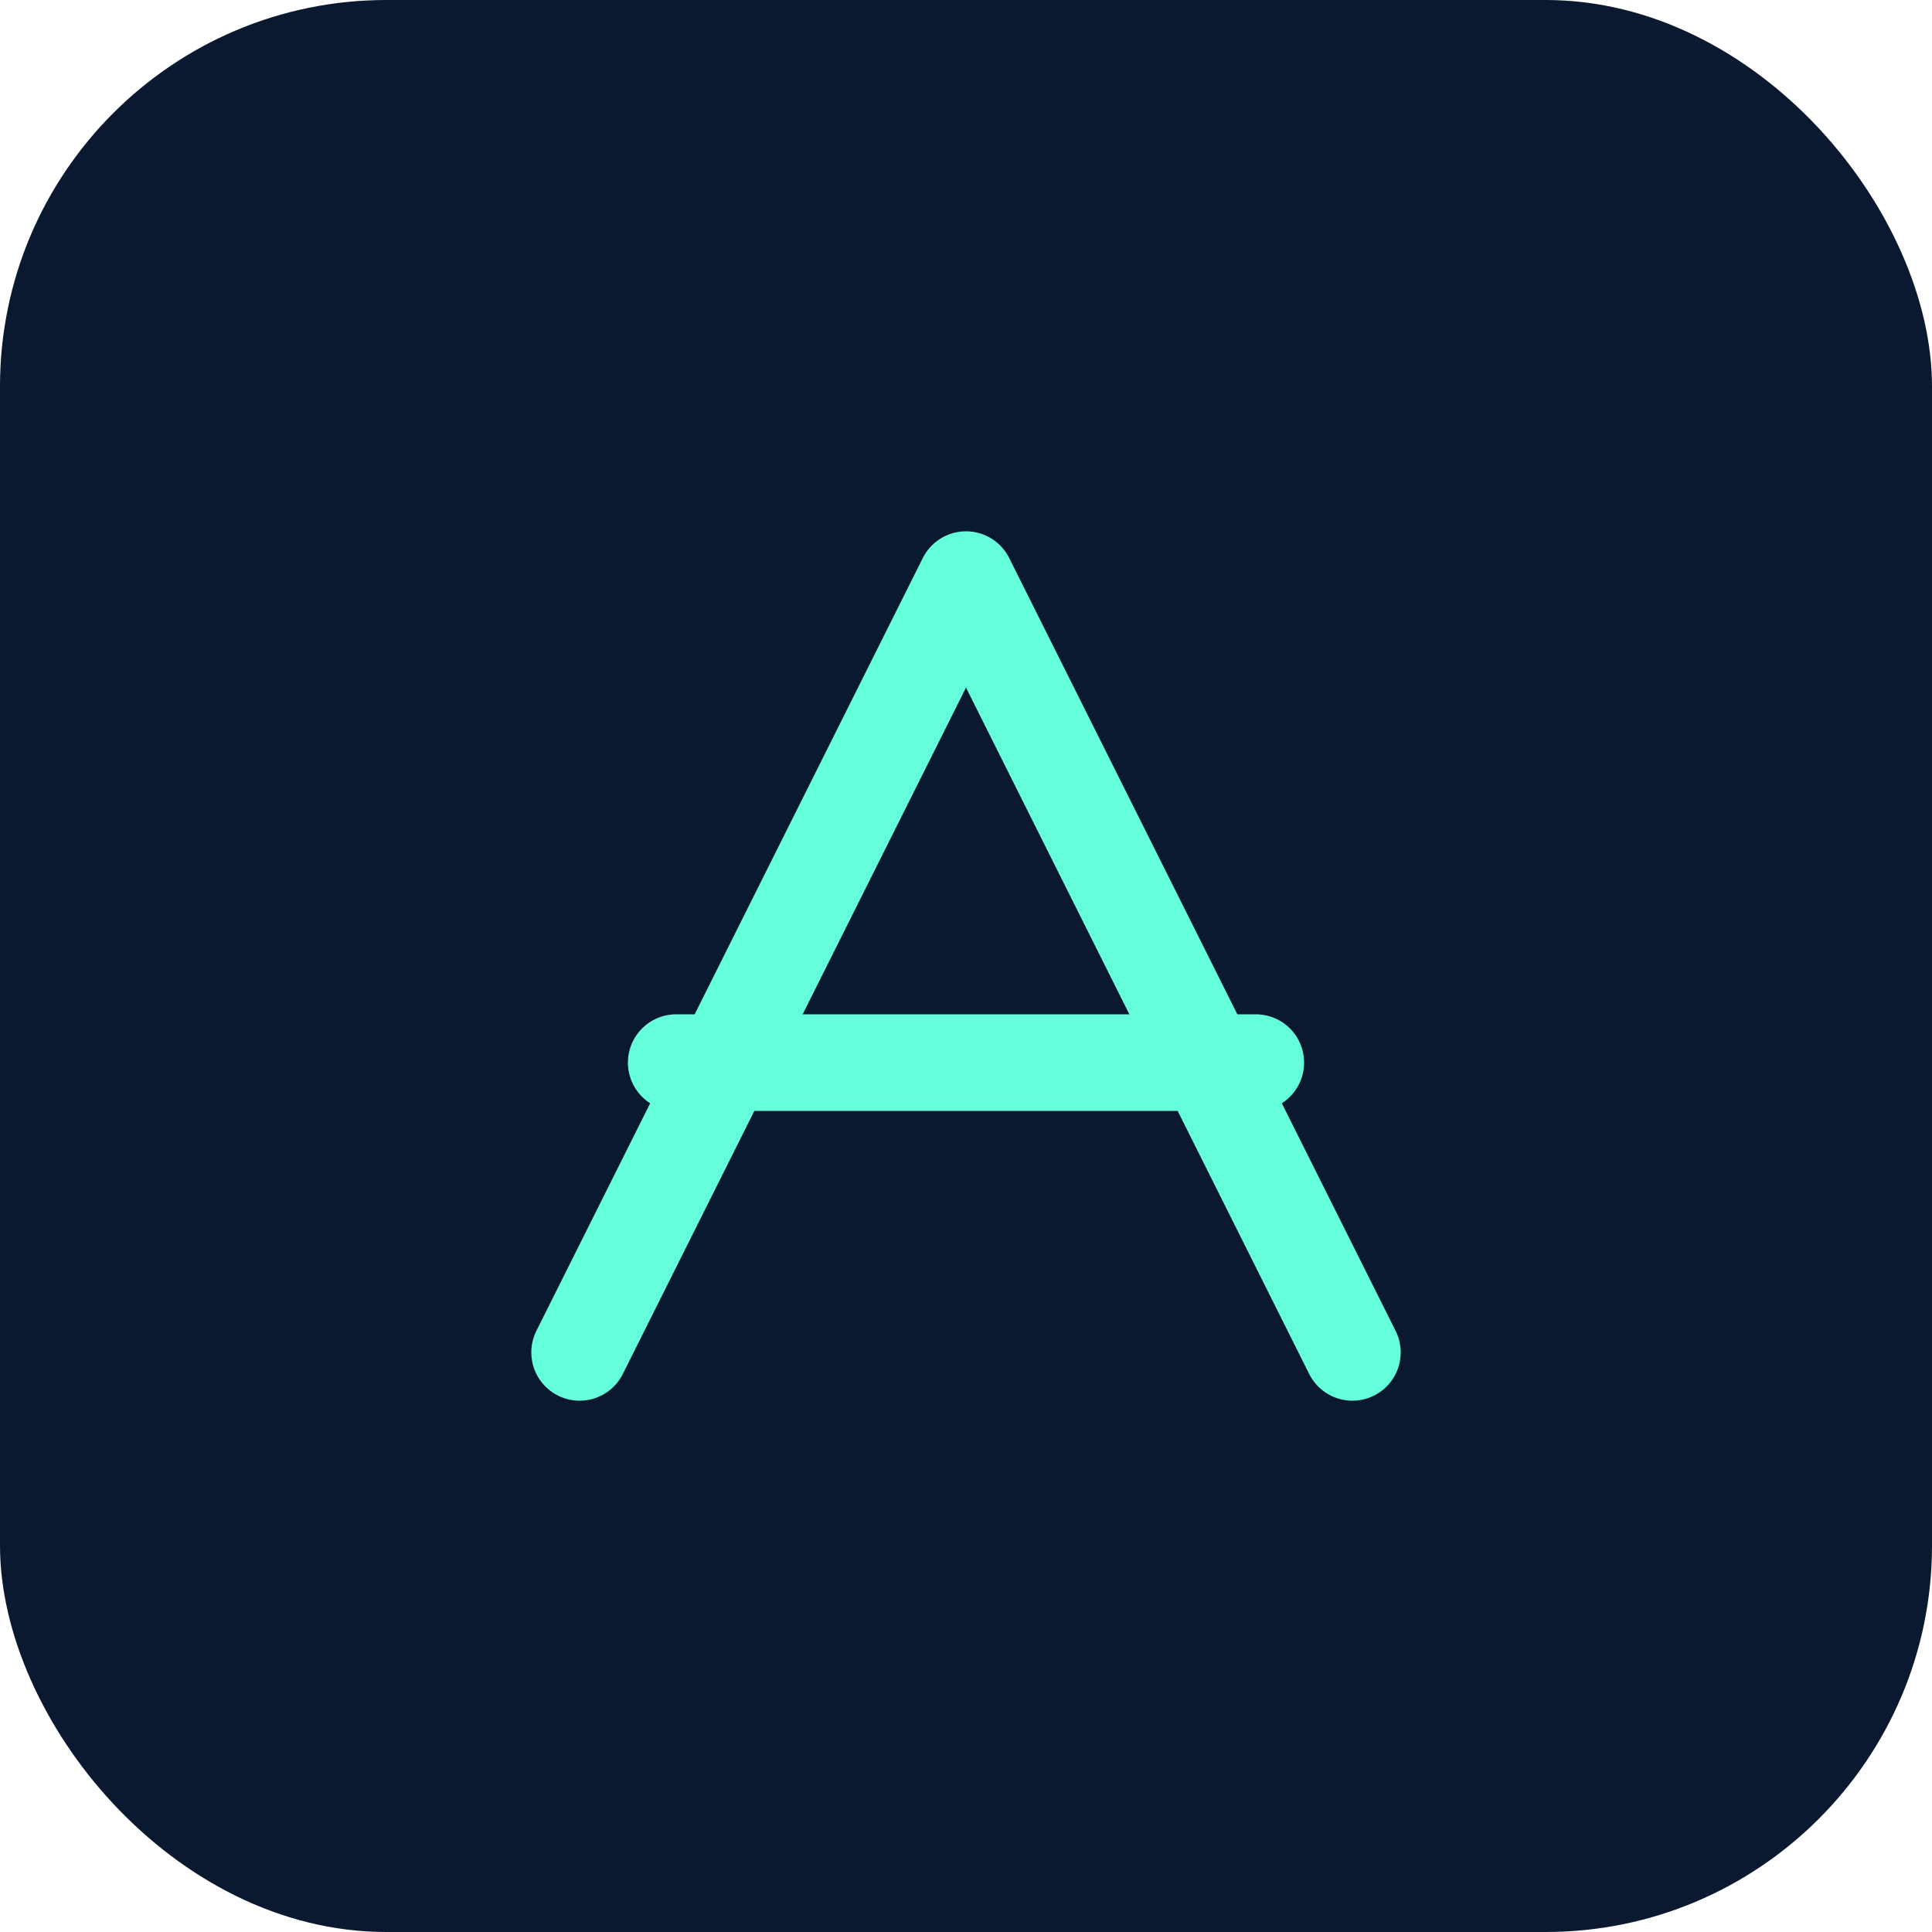 <svg width="100" height="100" viewBox="0 0 100 100" fill="none" xmlns="http://www.w3.org/2000/svg">
  <rect width="100" height="100" rx="20" fill="#0a192f"/>
  <path d="M30 70L50 30L70 70" stroke="#64ffda" stroke-width="5" stroke-linecap="round" stroke-linejoin="round"/>
  <path d="M35 55H65" stroke="#64ffda" stroke-width="5" stroke-linecap="round"/>
</svg>